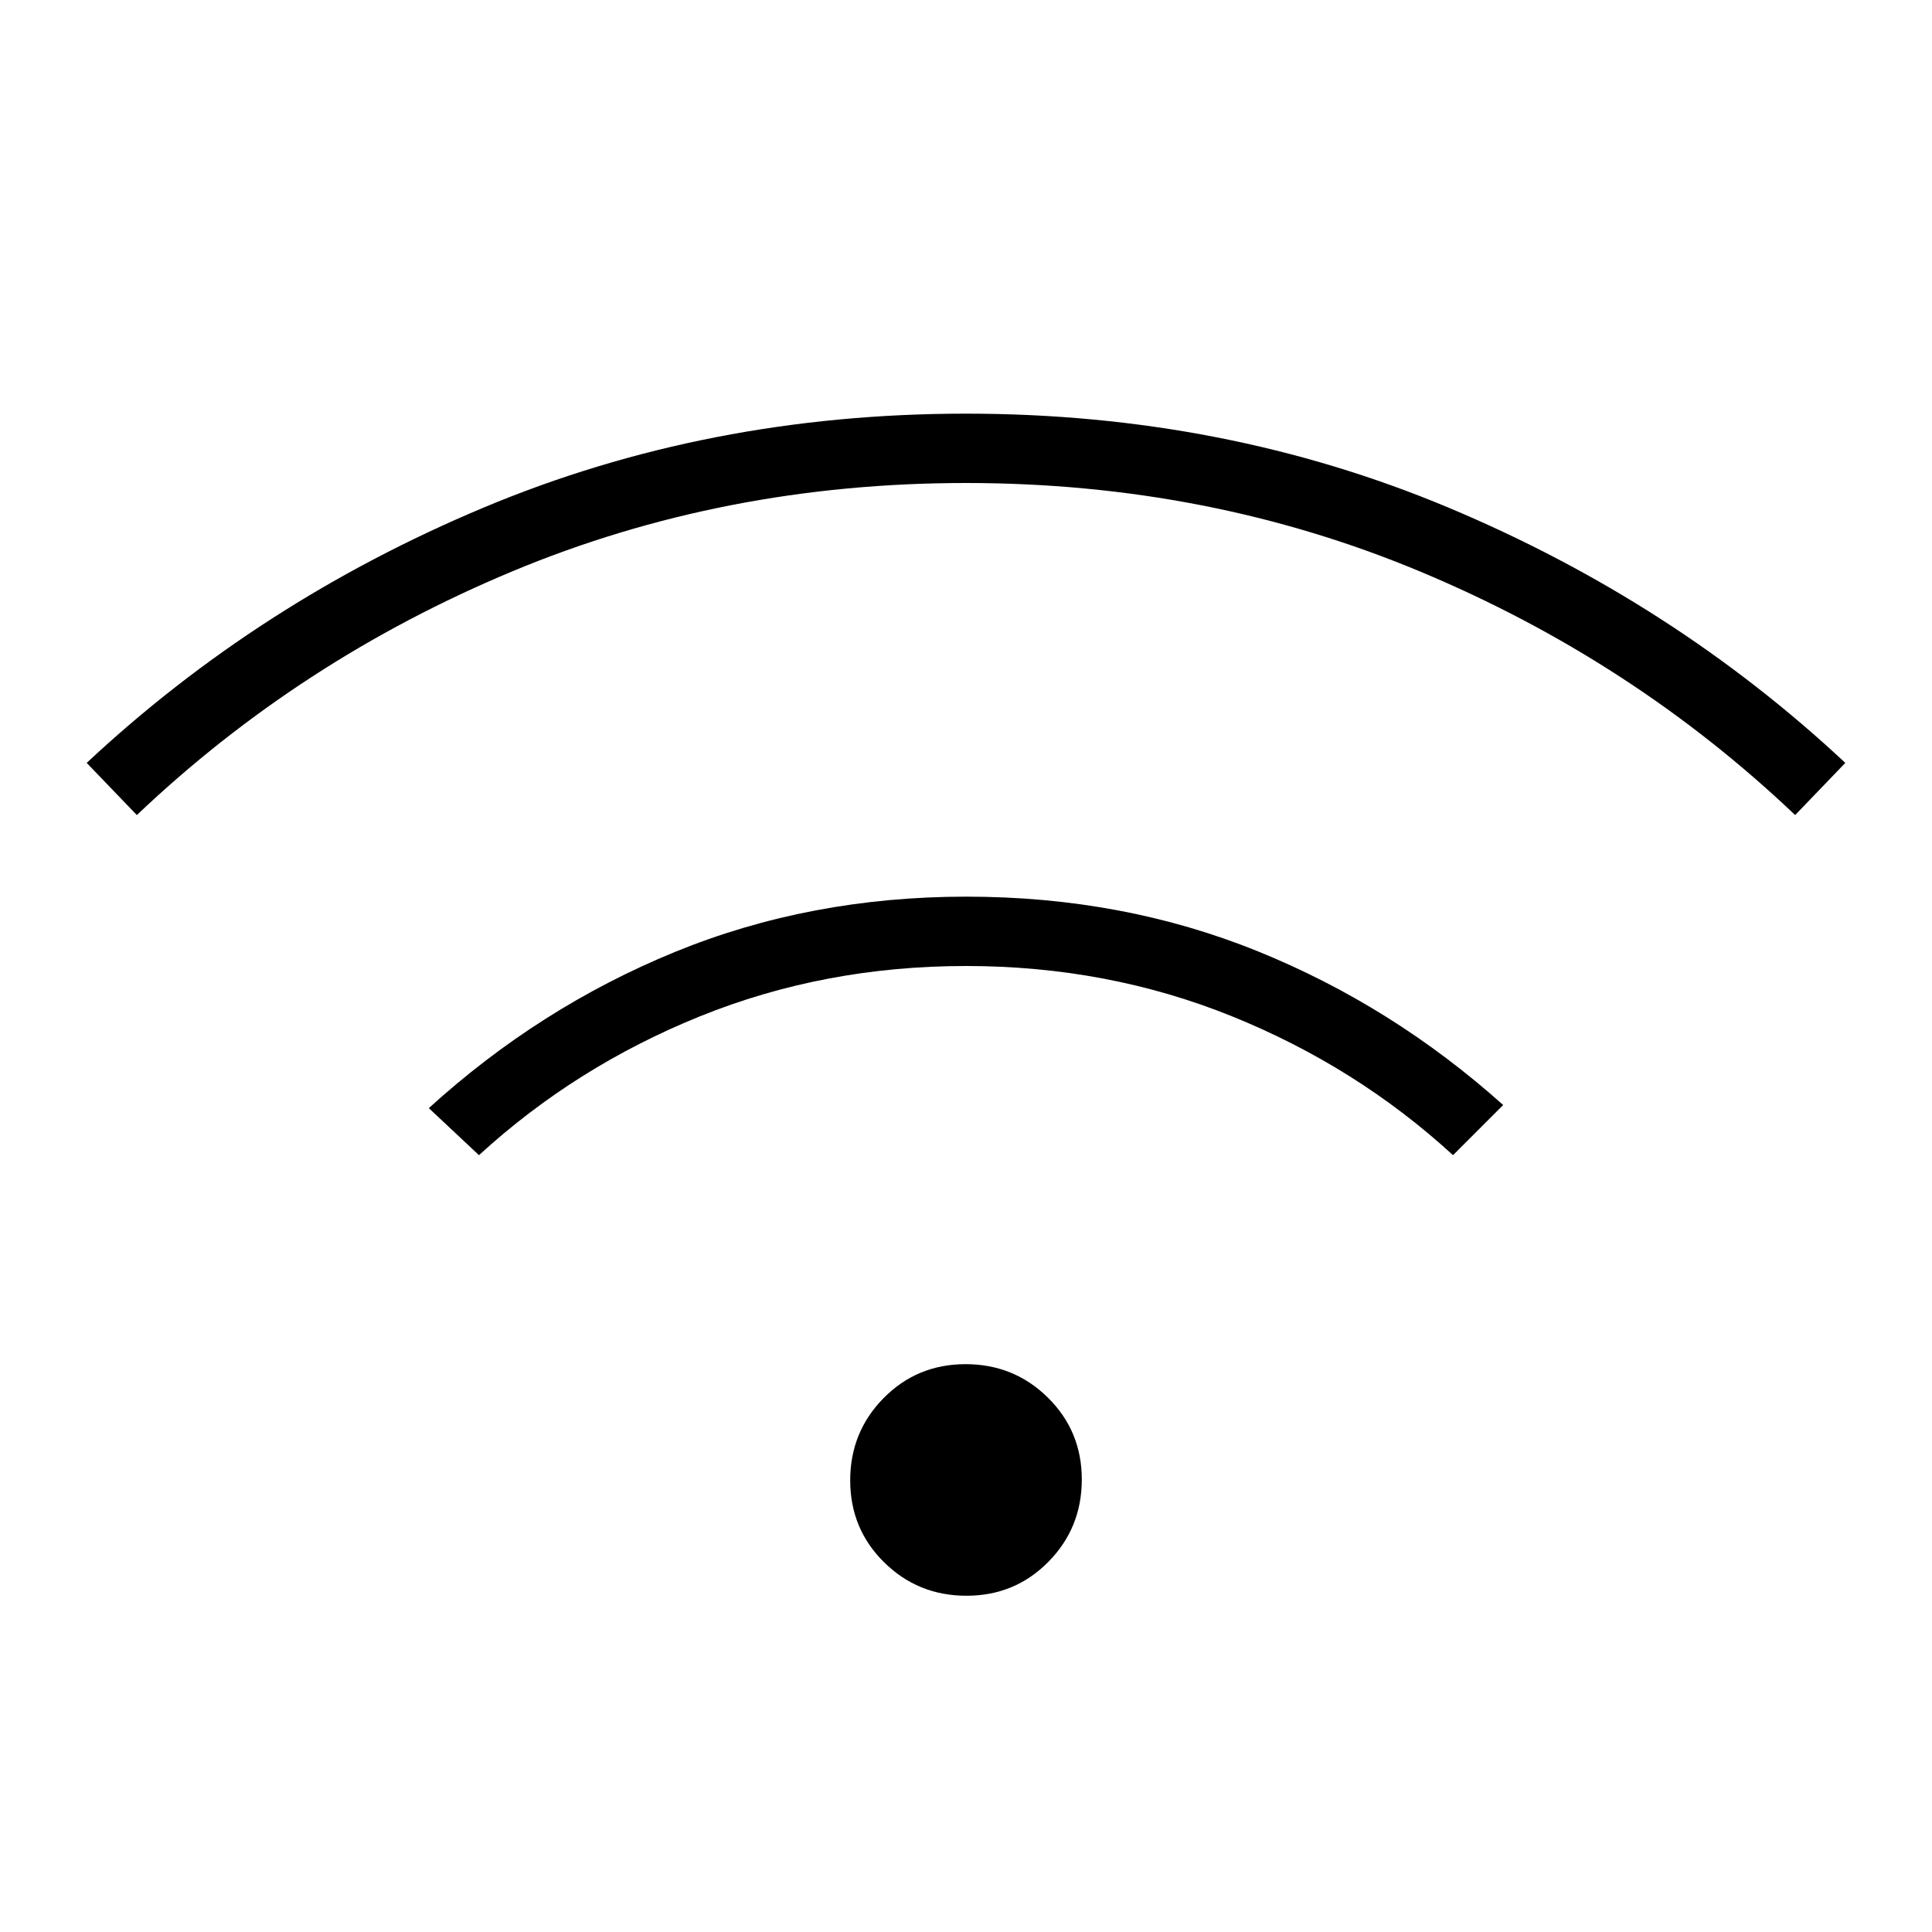 <svg xmlns="http://www.w3.org/2000/svg" height="20" viewBox="0 -960 960 960" width="20"><path d="M480.23-167.08q-24.08 0-40.92-16.62-16.85-16.62-16.85-40.69 0-24.07 16.62-40.92 16.62-16.84 40.69-16.84 24.08 0 40.92 16.62 16.85 16.62 16.85 40.69 0 24.07-16.62 40.92-16.62 16.84-40.69 16.84ZM238-386l-24.92-23.38q55.07-50.08 122.24-77.58 67.16-27.5 144.88-27.5t144.68 27.11q66.97 27.12 122.04 76.43L722-386q-48-44-109.82-69-61.83-25-132.18-25-70.35 0-132.18 25Q286-430 238-386ZM68-555l-24.92-25.92q85.54-80 197-126.77Q351.54-754.46 480-754.46q128.46 0 239.92 46.77 111.46 46.77 197 126.77L892-555q-81-77-186.32-121T480-720q-120.36 0-225.68 44Q149-632 68-555Z"/></svg>